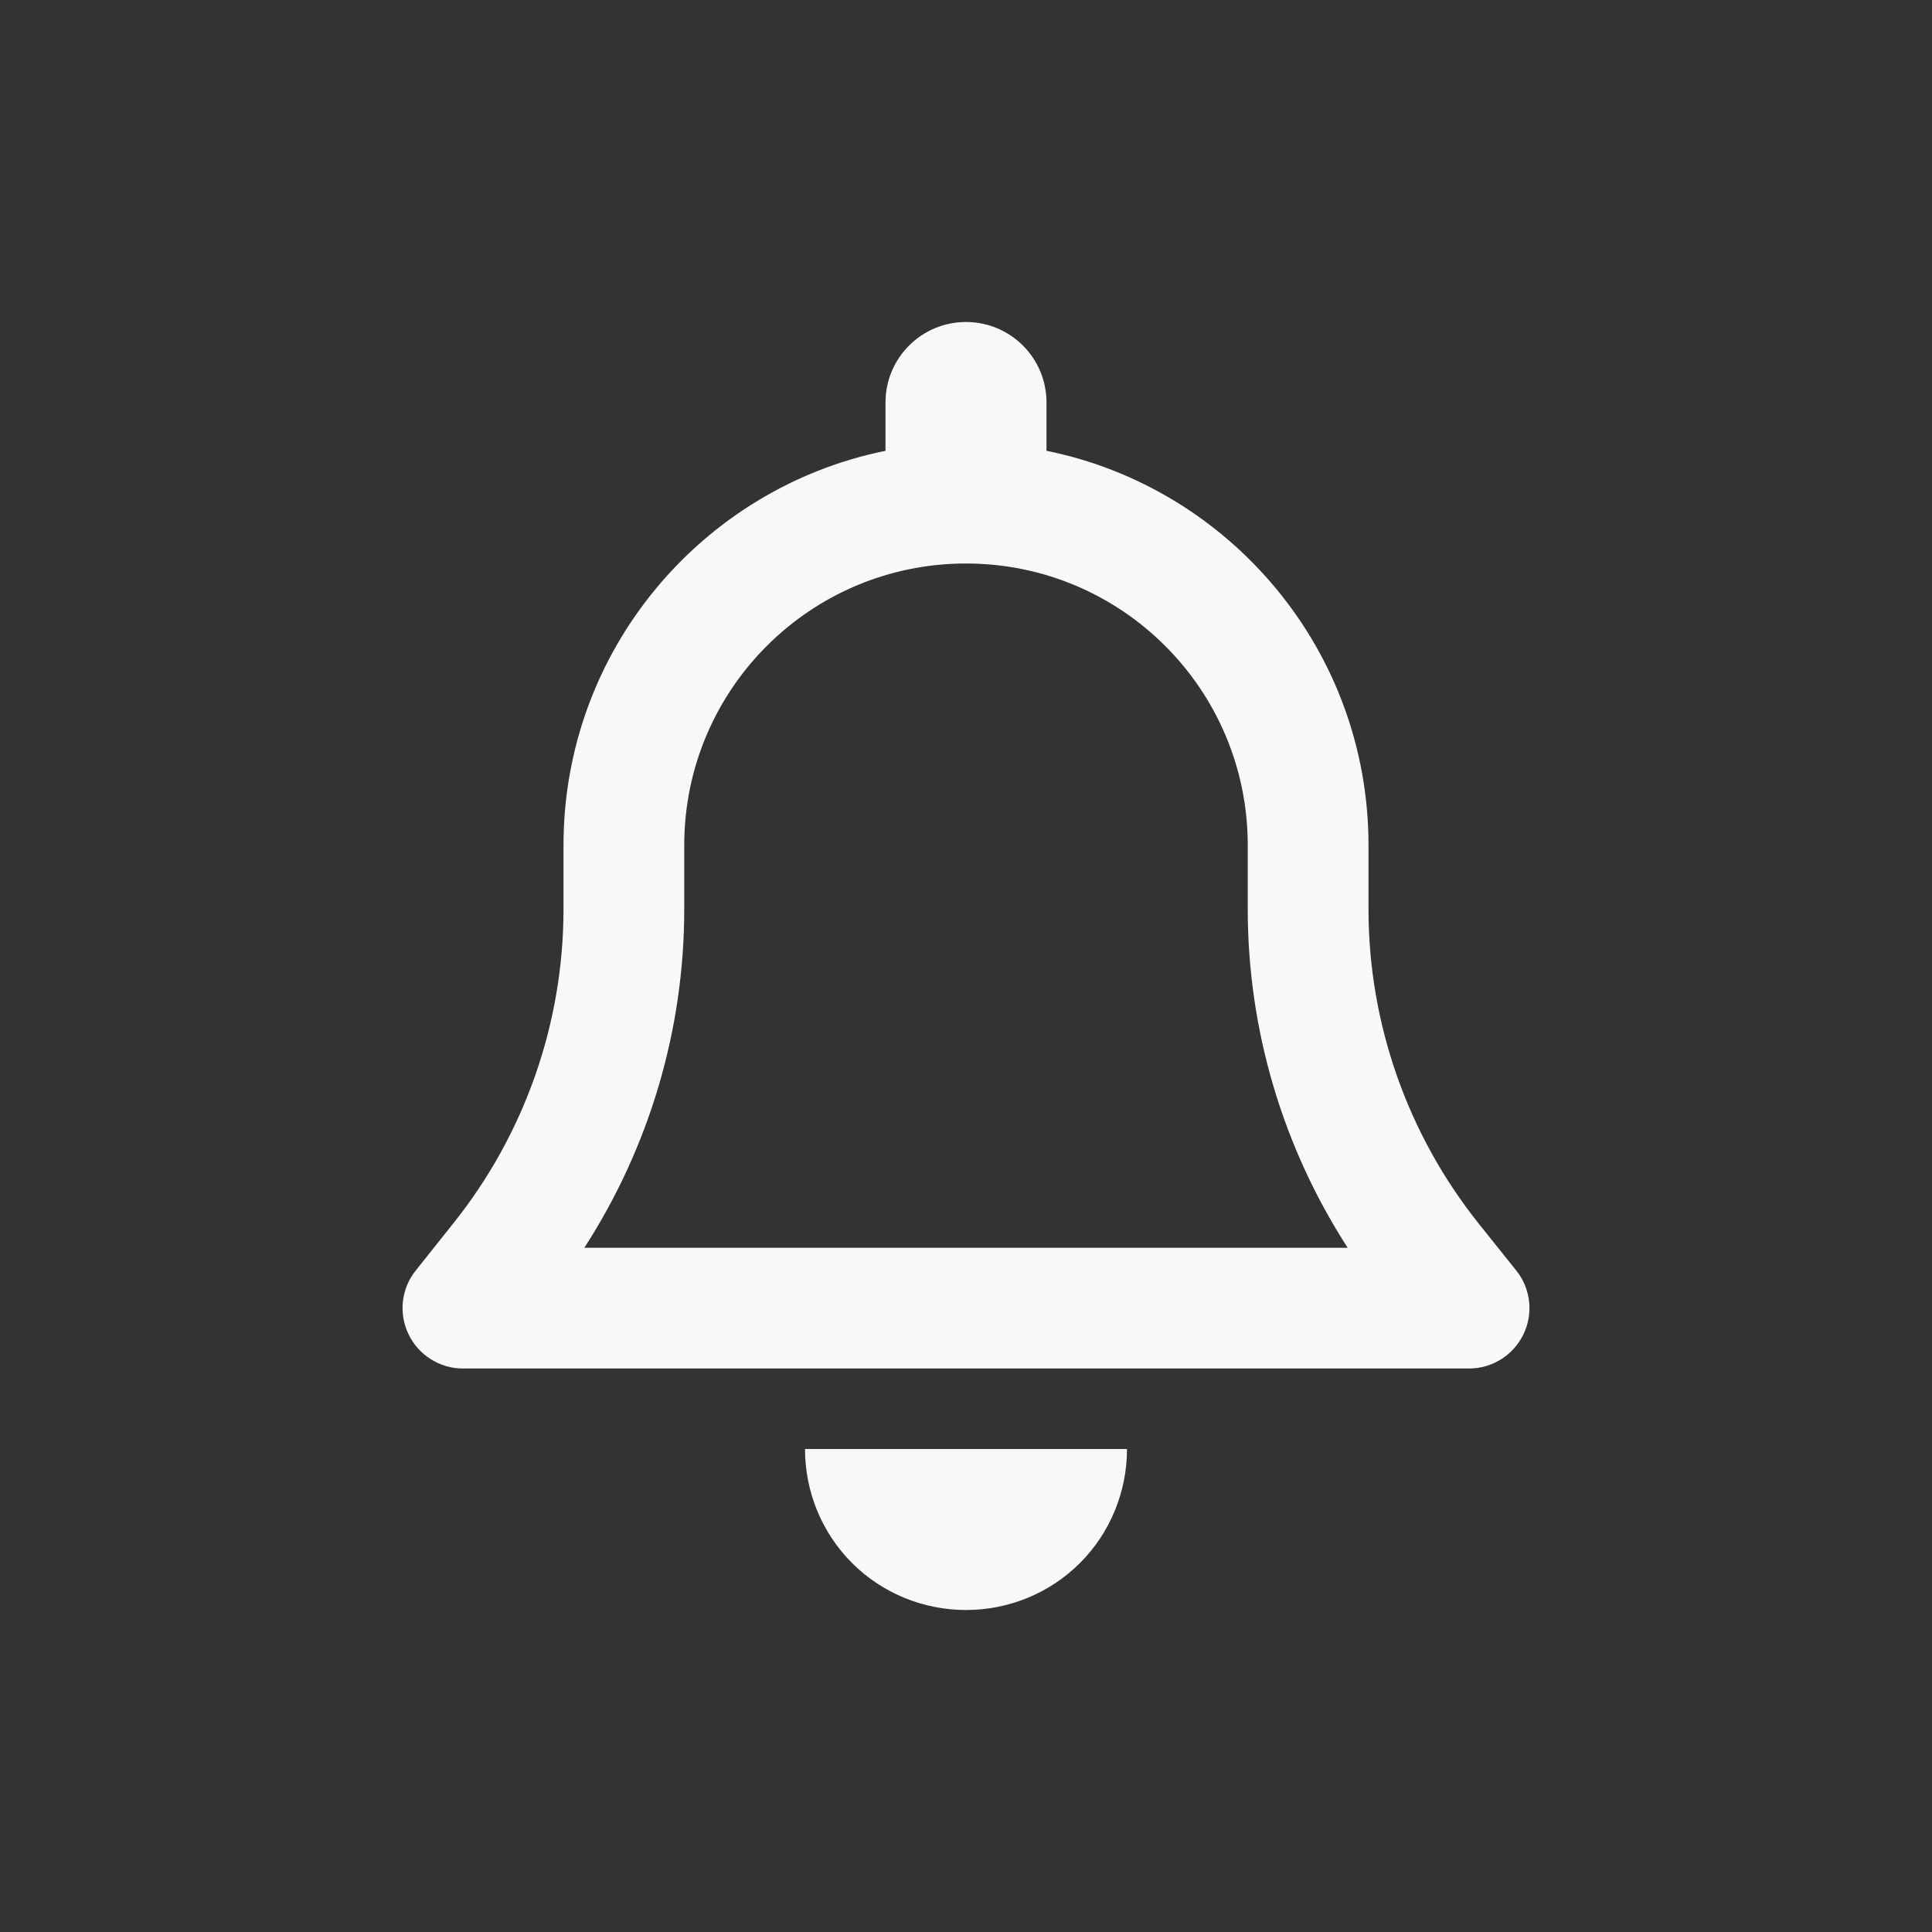 <svg width="24" height="24" viewBox="0 0 24 24" fill="none" xmlns="http://www.w3.org/2000/svg">
<rect x="0" y="0" width="24" height="24" fill="#333333" stroke="none"/>
<g clip-path="url(#clip0_706_1108)">
<path d="M12 4C11.447 4 11 4.447 11 5V5.6C8.719 6.062 7 8.081 7 10.5V11.294C7 12.713 6.516 14.091 5.631 15.197L5.166 15.781C4.984 16.006 4.95 16.316 5.075 16.575C5.2 16.834 5.463 17 5.75 17H18.25C18.538 17 18.8 16.834 18.925 16.575C19.05 16.316 19.016 16.006 18.834 15.781L18.369 15.2C17.484 14.091 17 12.713 17 11.294V10.5C17 8.081 15.281 6.062 13 5.6V5C13 4.447 12.553 4 12 4ZM12 7C13.934 7 15.5 8.566 15.5 10.5V11.294C15.5 12.791 15.934 14.25 16.741 15.5H7.259C8.066 14.25 8.5 12.791 8.5 11.294V10.5C8.5 8.566 10.066 7 12 7ZM14 18H10C10 18.531 10.209 19.041 10.584 19.416C10.959 19.791 11.469 20 12 20C12.531 20 13.041 19.791 13.416 19.416C13.791 19.041 14 18.531 14 18Z" fill="#F8F8F8"/>
</g>
<defs>
<clipPath id="clip0_706_1108">
<rect width="14" height="16" fill="white" transform="translate(5 4)"/>
</clipPath>
</defs>
</svg>
